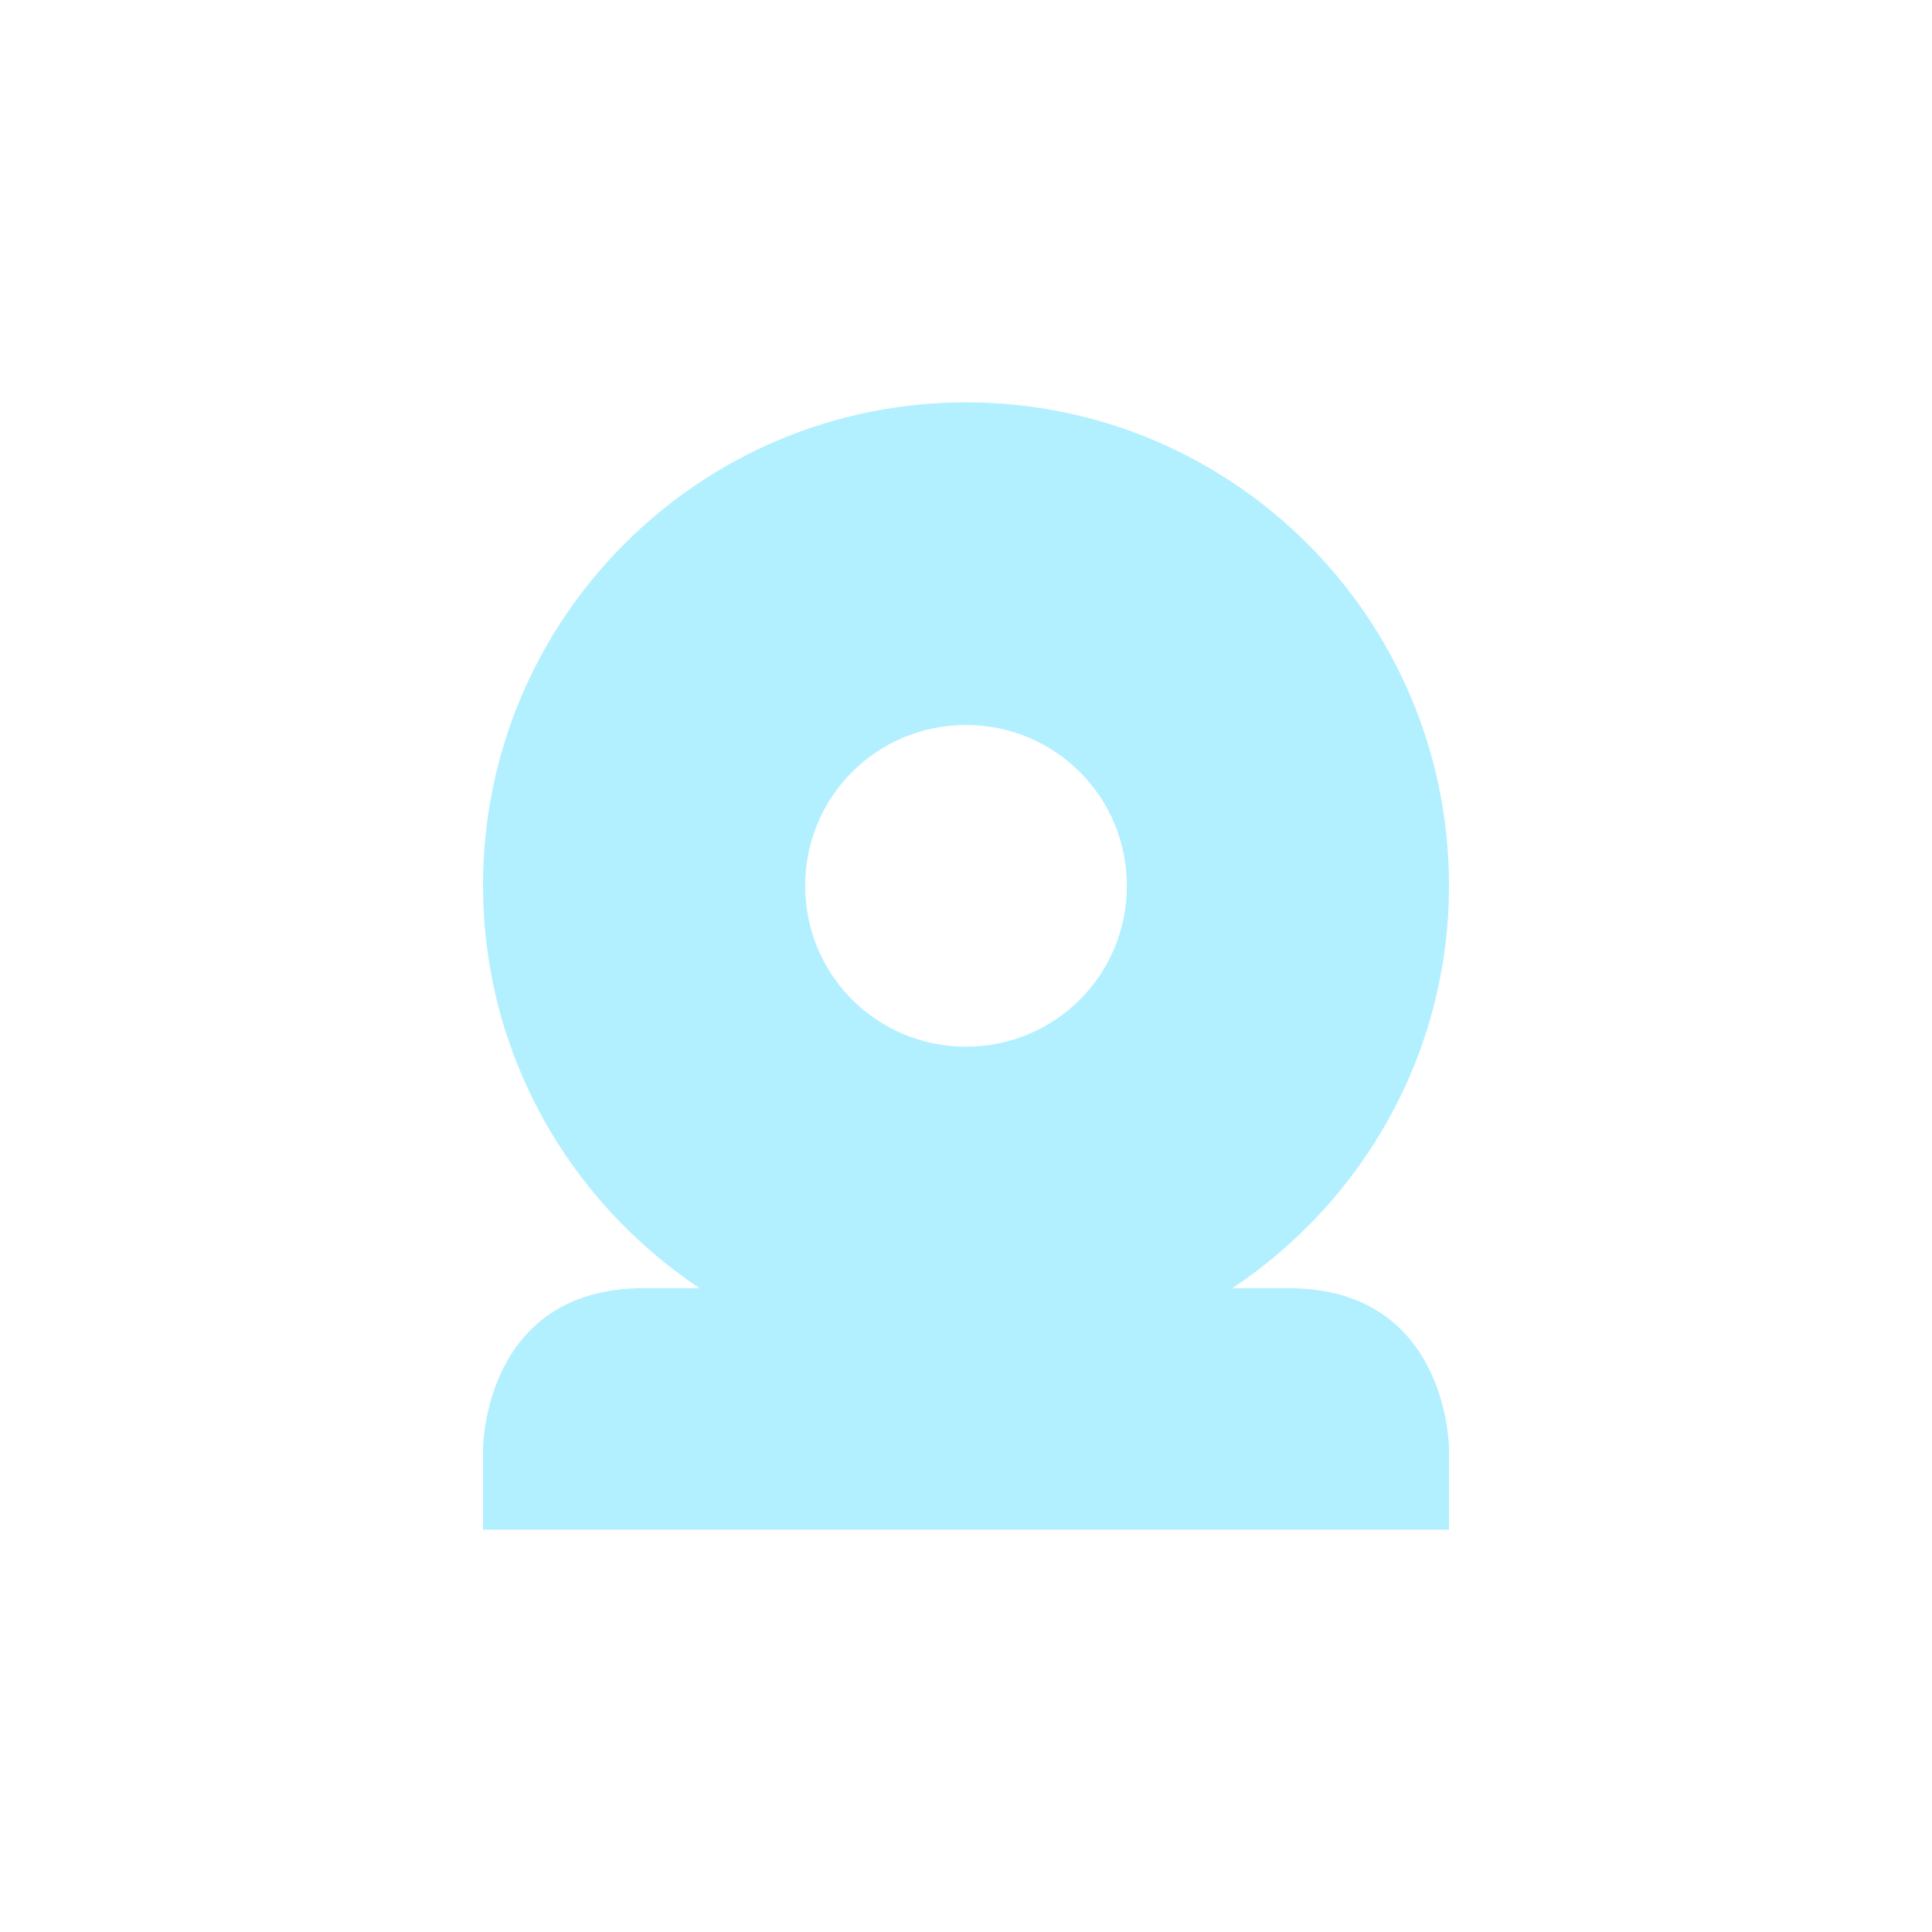 <svg xmlns="http://www.w3.org/2000/svg" xmlns:xlink="http://www.w3.org/1999/xlink" width="16" height="16" viewBox="0 0 16 16" version="1.1">
<defs>
<filter id="alpha" filterUnits="objectBoundingBox" x="0%" y="0%" width="100%" height="100%">
  <feColorMatrix type="matrix" in="SourceGraphic" values="0 0 0 0 1 0 0 0 0 1 0 0 0 0 1 0 0 0 1 0"/>
</filter>
<mask id="mask0">
  <g filter="url(#alpha)">
<rect x="0" y="0" width="16" height="16" style="fill:rgb(0%,0%,0%);fill-opacity:0.3;stroke:none;"/>
  </g>
</mask>
<clipPath id="clip1">
  <rect x="0" y="0" width="16" height="16"/>
</clipPath>
<g id="surface5" clip-path="url(#clip1)">
<path style=" stroke:none;fill-rule:nonzero;fill:rgb(0%,80%,100%);fill-opacity:1;" d="M 8 3.332 C 5.789 3.332 4 5.125 4 7.332 C 4 8.727 4.715 9.949 5.793 10.668 L 5.332 10.668 C 4 10.668 4 12 4 12 L 4 12.668 L 12 12.668 L 12 12 C 12 12 12 10.668 10.668 10.668 L 10.207 10.668 C 11.285 9.949 12 8.727 12 7.332 C 12 5.125 10.211 3.332 8 3.332 Z M 8 6.004 C 8.738 6.004 9.332 6.598 9.332 7.336 C 9.332 8.074 8.738 8.668 8 8.668 C 7.262 8.668 6.668 8.074 6.668 7.336 C 6.668 6.598 7.262 6.004 8 6.004 Z M 8 6.004 "/>
</g>
</defs>
<g id="surface1">
<use xlink:href="#surface5" mask="url(#mask0)"/>
</g>
</svg>
